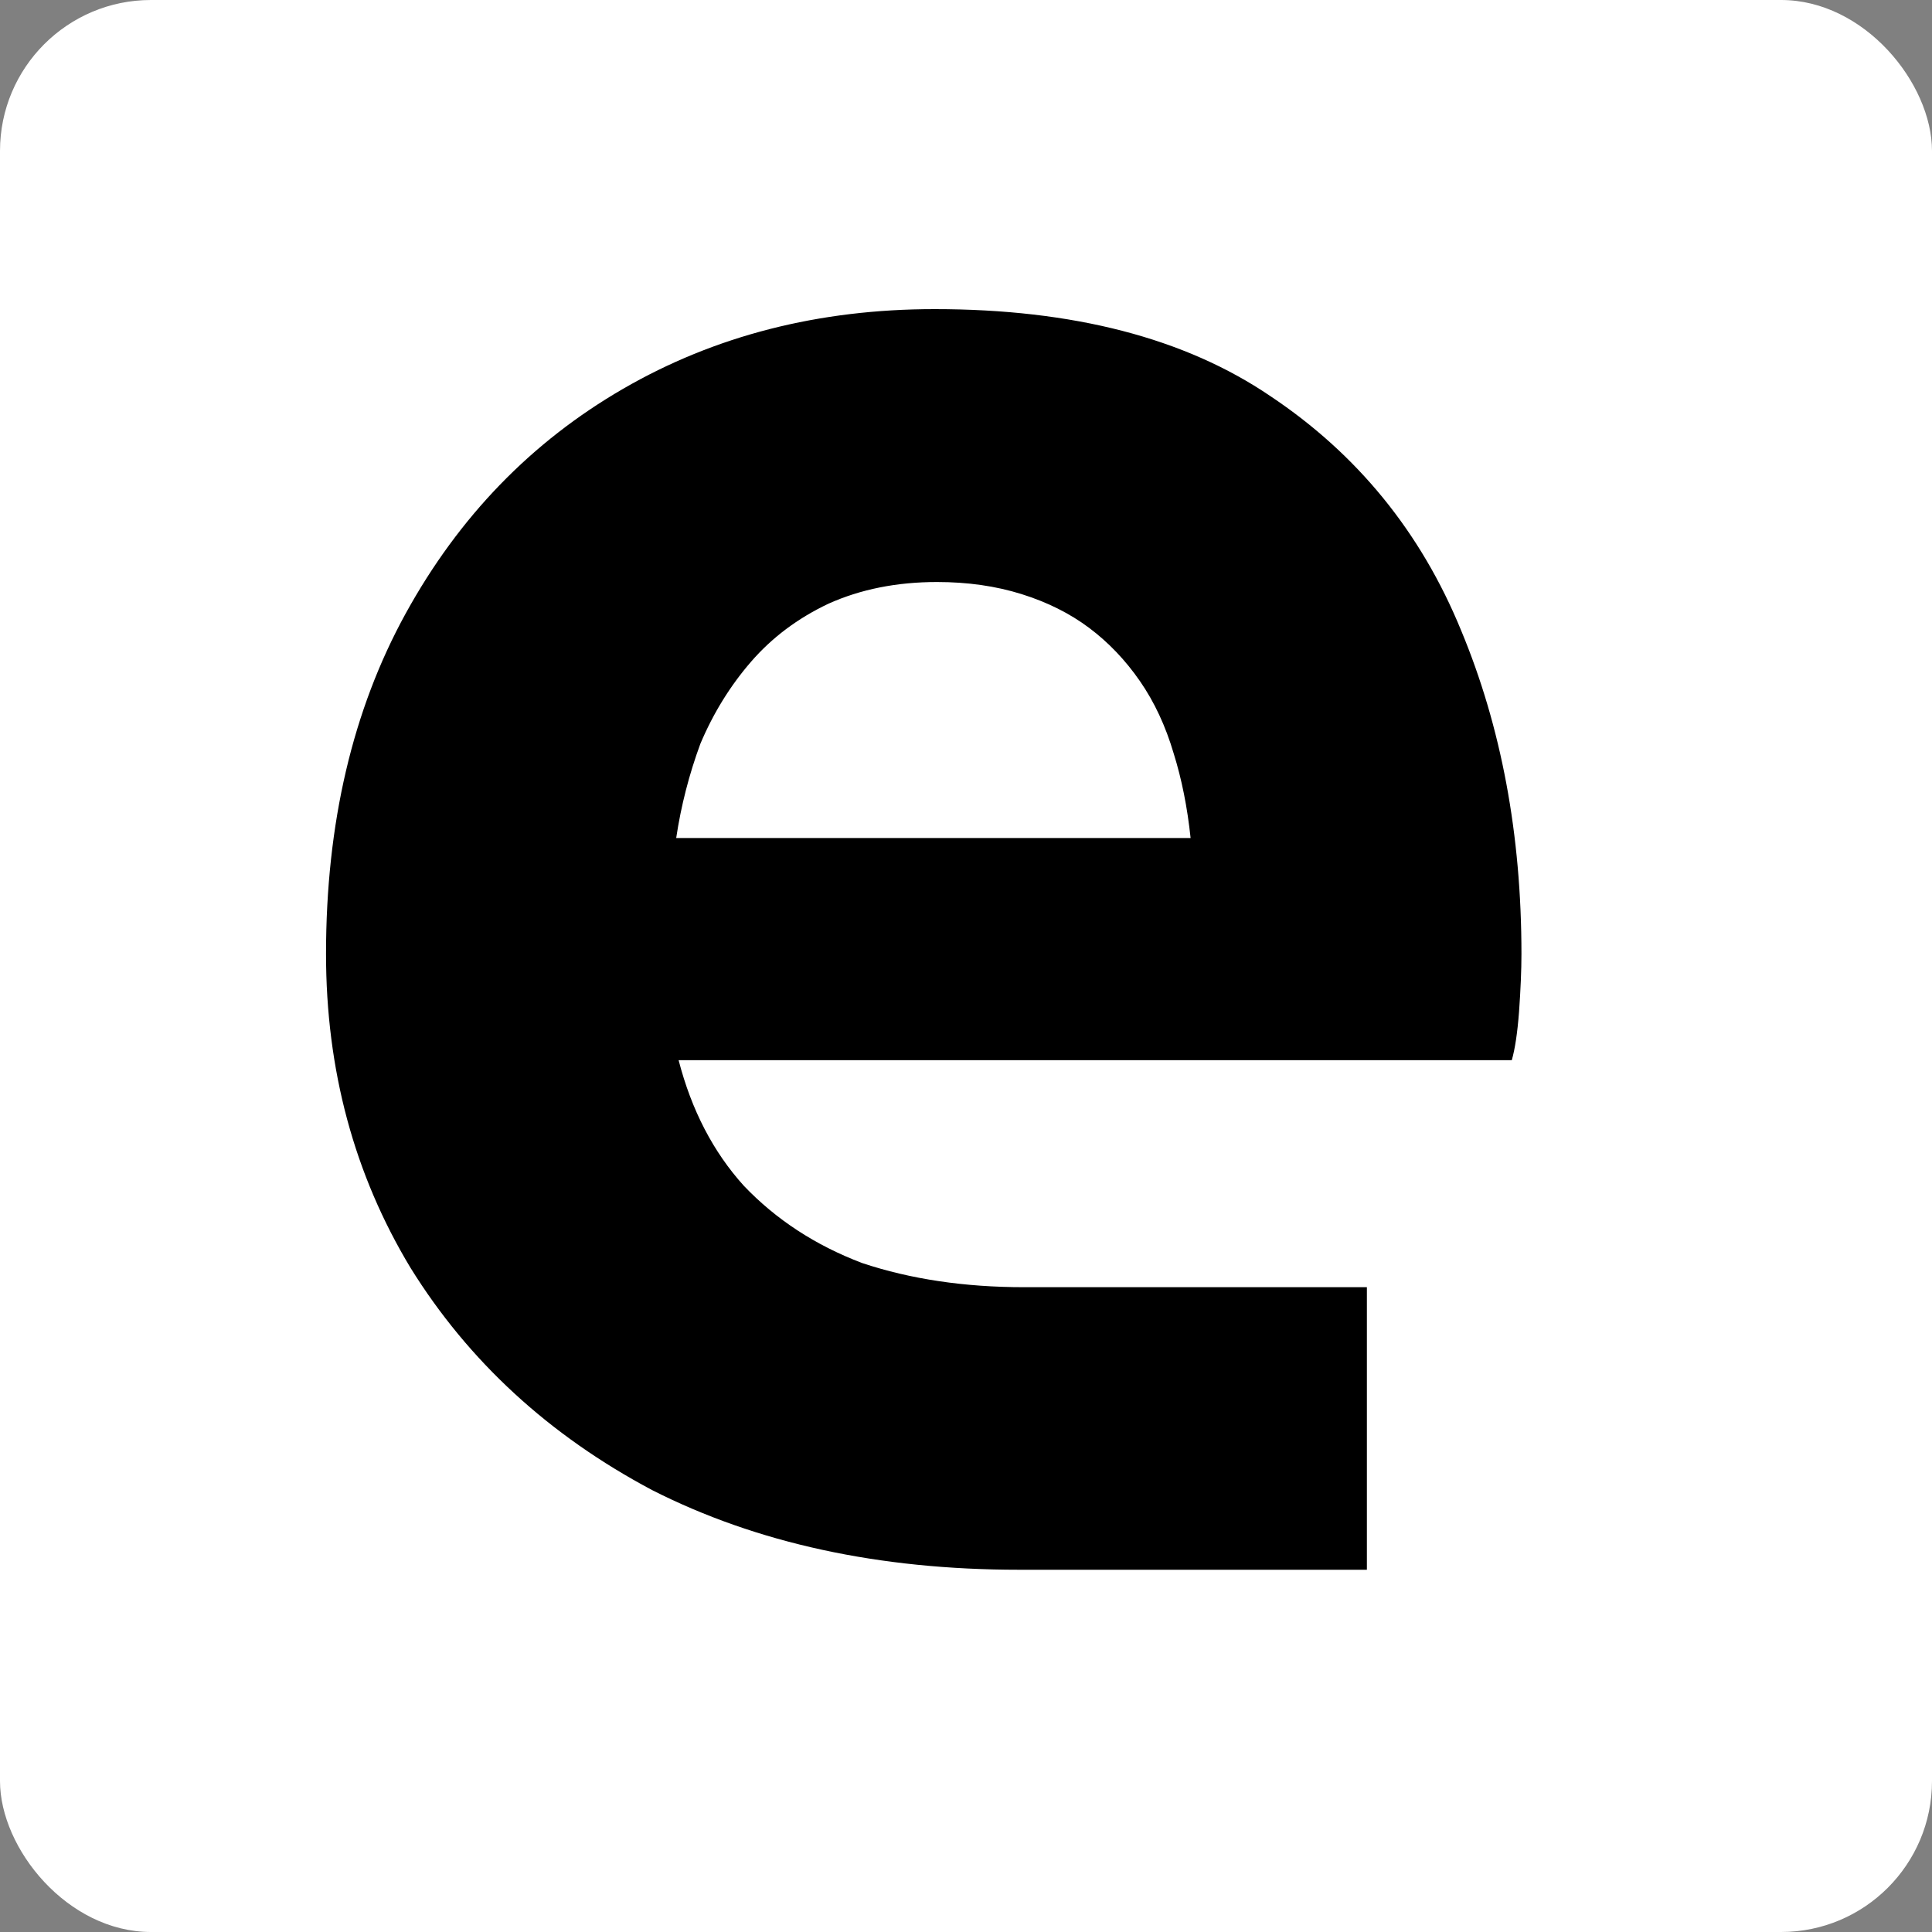 <svg width="64" height="64" viewBox="0 0 64 64" fill="none" xmlns="http://www.w3.org/2000/svg">
<rect x="0" y="0" width="64" height="64" fill="#808080" stroke="none"/>
<g clip-path="url(#clip0_61_74)">
<rect width="64" height="64" rx="5" fill="white"/>
<path d="M33.76 52C29.12 52 25.067 51.12 21.6 49.36C18.187 47.547 15.52 45.093 13.6 42C11.733 38.907 10.8 35.44 10.8 31.6C10.8 27.28 11.68 23.52 13.44 20.32C15.2 17.12 17.6 14.64 20.64 12.88C23.68 11.12 27.12 10.24 30.96 10.24C35.547 10.24 39.253 11.2 42.08 13.12C44.96 15.04 47.067 17.627 48.4 20.88C49.733 24.08 50.4 27.653 50.4 31.6C50.4 32.133 50.373 32.773 50.32 33.52C50.267 34.213 50.187 34.747 50.08 35.12H22.48C22.907 36.773 23.627 38.16 24.64 39.28C25.707 40.4 27.013 41.253 28.56 41.84C30.16 42.373 31.947 42.64 33.92 42.64H45.28V52H33.76ZM22.4 27.76H39.44C39.333 26.747 39.147 25.813 38.88 24.96C38.613 24.053 38.24 23.253 37.76 22.56C37.28 21.867 36.72 21.28 36.08 20.8C35.44 20.32 34.693 19.947 33.84 19.68C32.987 19.413 32.053 19.28 31.04 19.28C29.707 19.28 28.507 19.52 27.44 20C26.427 20.48 25.573 21.12 24.88 21.92C24.187 22.72 23.627 23.627 23.2 24.64C22.827 25.653 22.56 26.693 22.4 27.76Z" fill="black"/>
</g>
<defs>
<clipPath id="clip0_61_74">
<rect width="64" height="64" rx="5" fill="white"/>
</clipPath>
</defs>
</svg>
